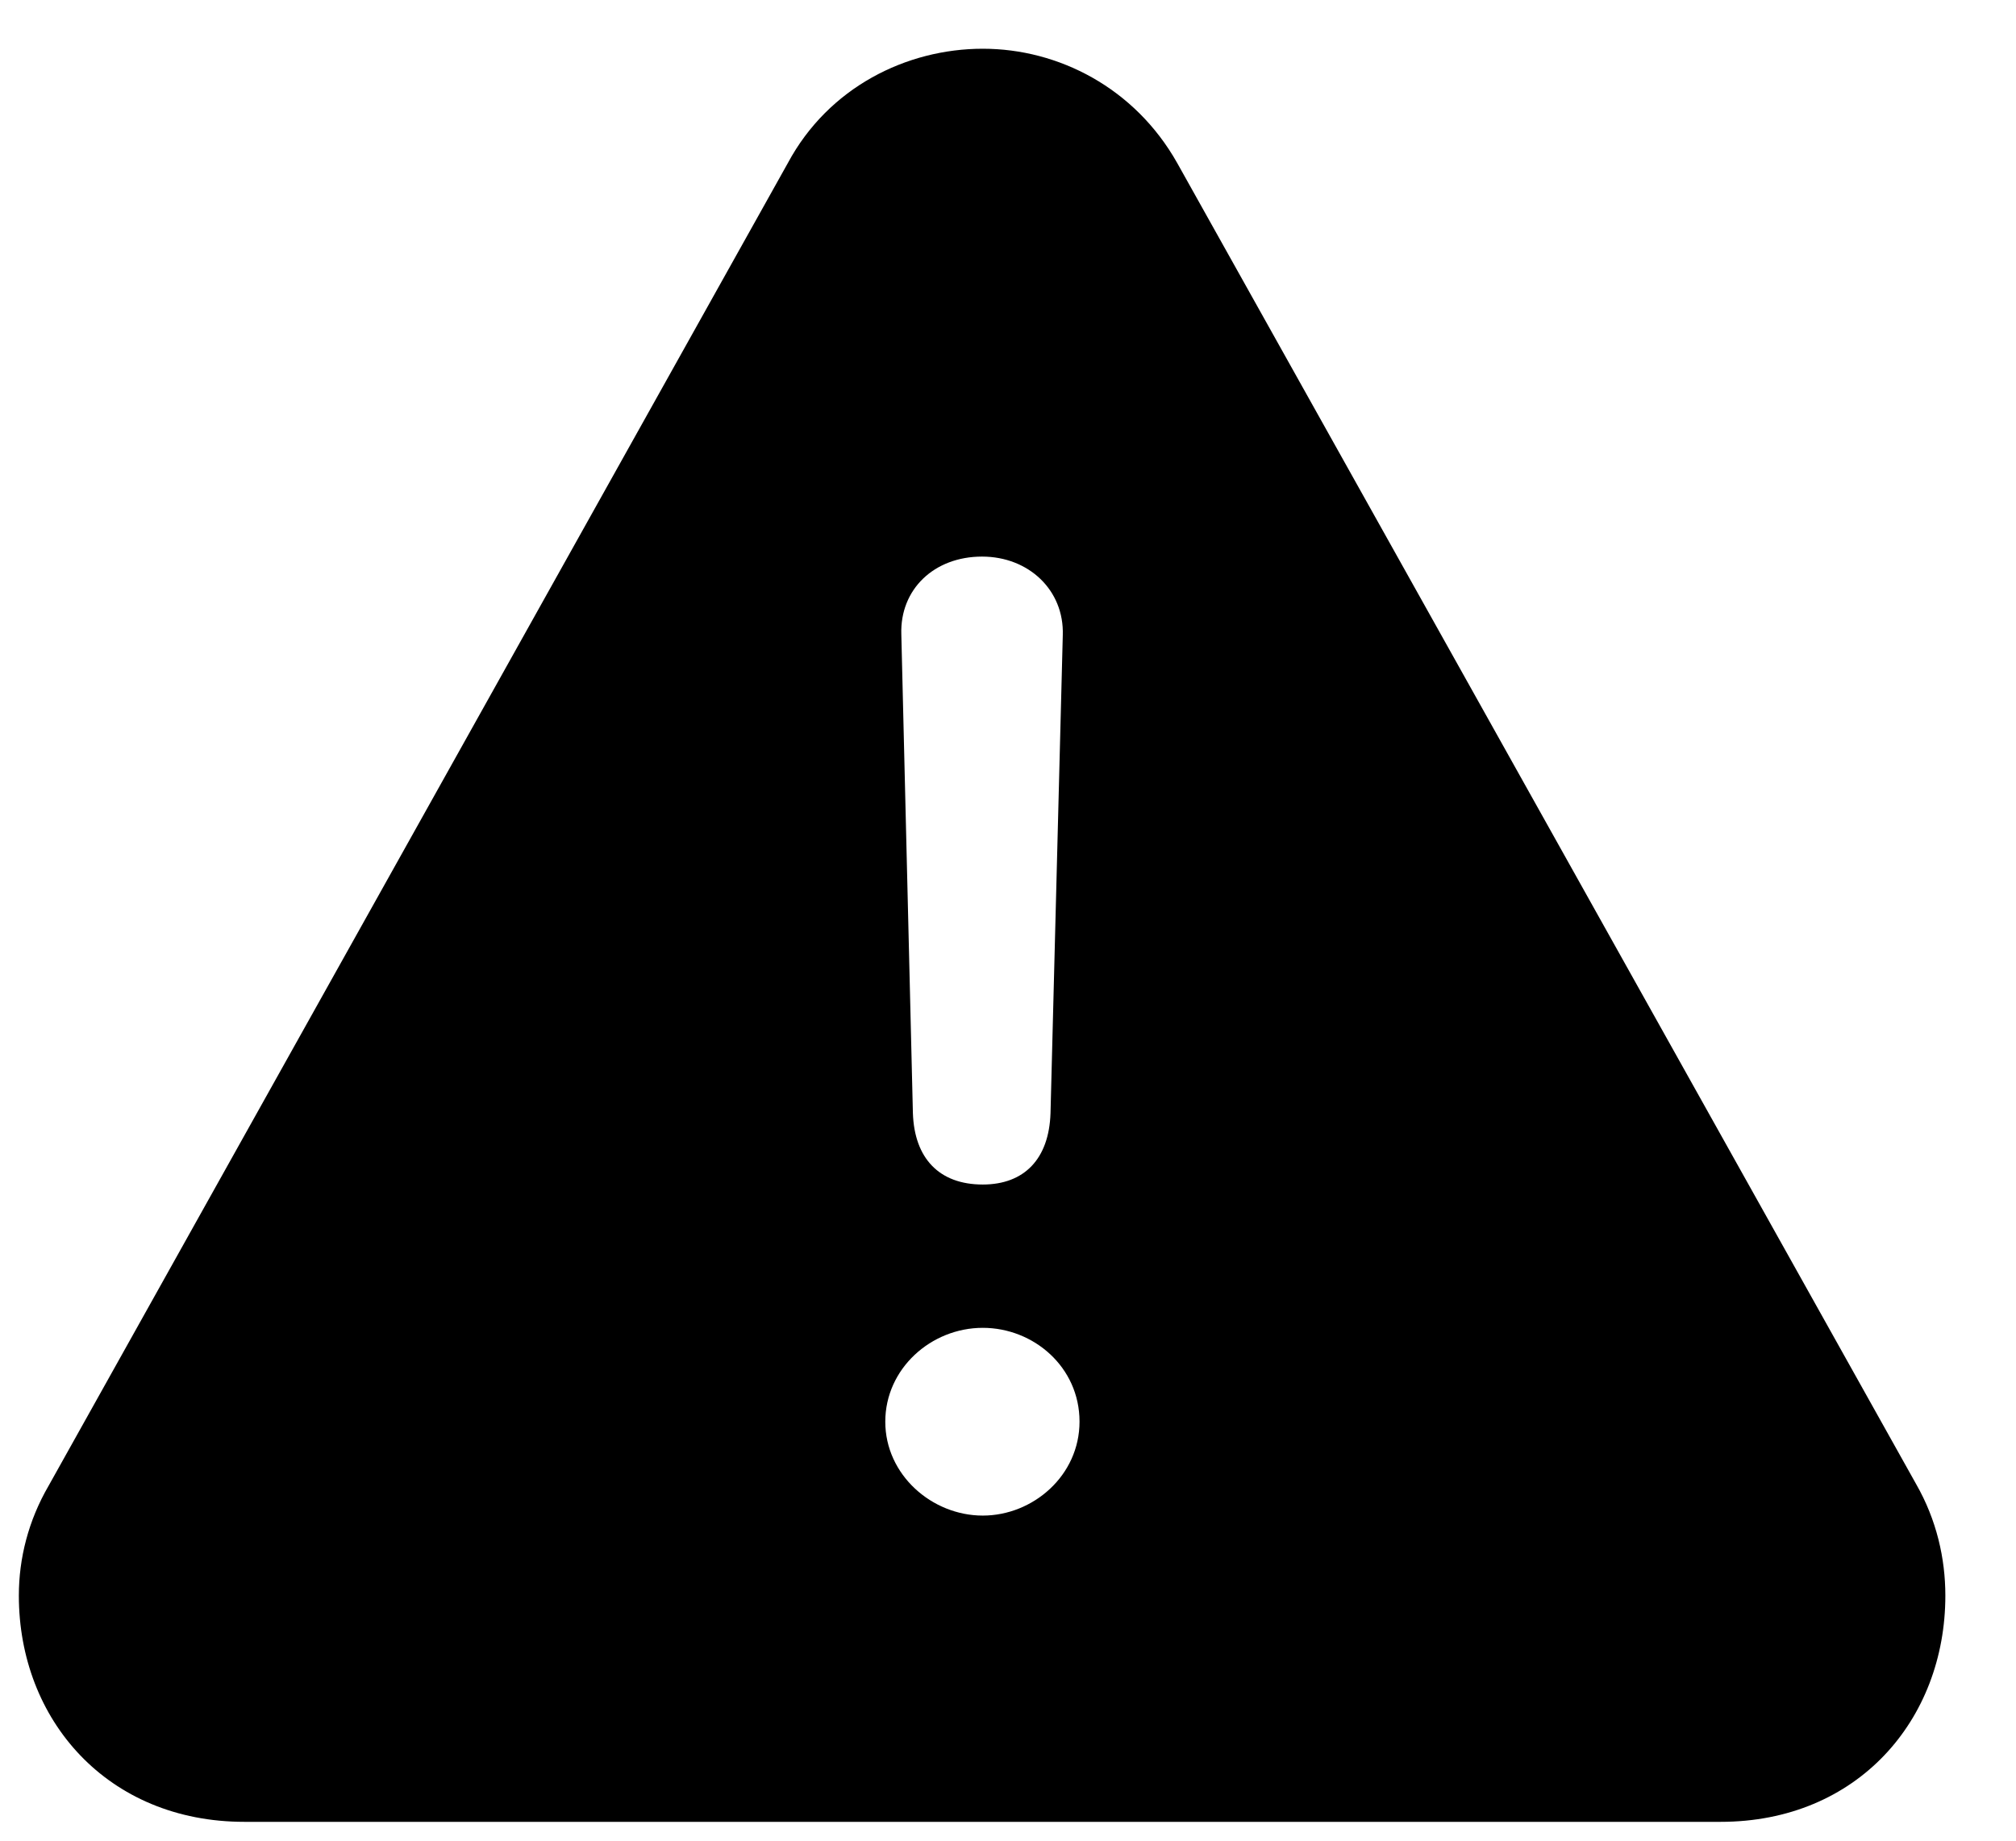 <svg xmlns='http://www.w3.org/2000/svg' width='23' height='21' viewBox='0 0 23 21'>
  <g fill='none' fill-rule='evenodd'>
    <g fill='currentColor' fill-rule='nonzero'>
      <g>
        <path
          d='M329.63 21.785c1.56 0 2.564-1.162 2.564-2.581 0-.424-.1-.864-.332-1.27L323.43 2.859c-.482-.855-1.353-1.303-2.217-1.303-.871 0-1.76.44-2.224 1.303l-8.434 15.091c-.232.399-.34.83-.34 1.254 0 1.419 1.012 2.581 2.573 2.581h16.842zm-8.418-7.271c-.498 0-.78-.3-.797-.814l-.132-5.462c-.017-.514.373-.888.921-.888.531 0 .938.382.921.897l-.14 5.453c-.017.523-.3.814-.773.814zm0 3.777c-.58 0-1.112-.465-1.112-1.071 0-.606.523-1.071 1.112-1.071.581 0 1.104.448 1.104 1.07 0 .615-.53 1.072-1.104 1.072z'
          transform='translate(-330 -371) translate(20 370)' />
      </g>
    </g>
  </g>
</svg>
